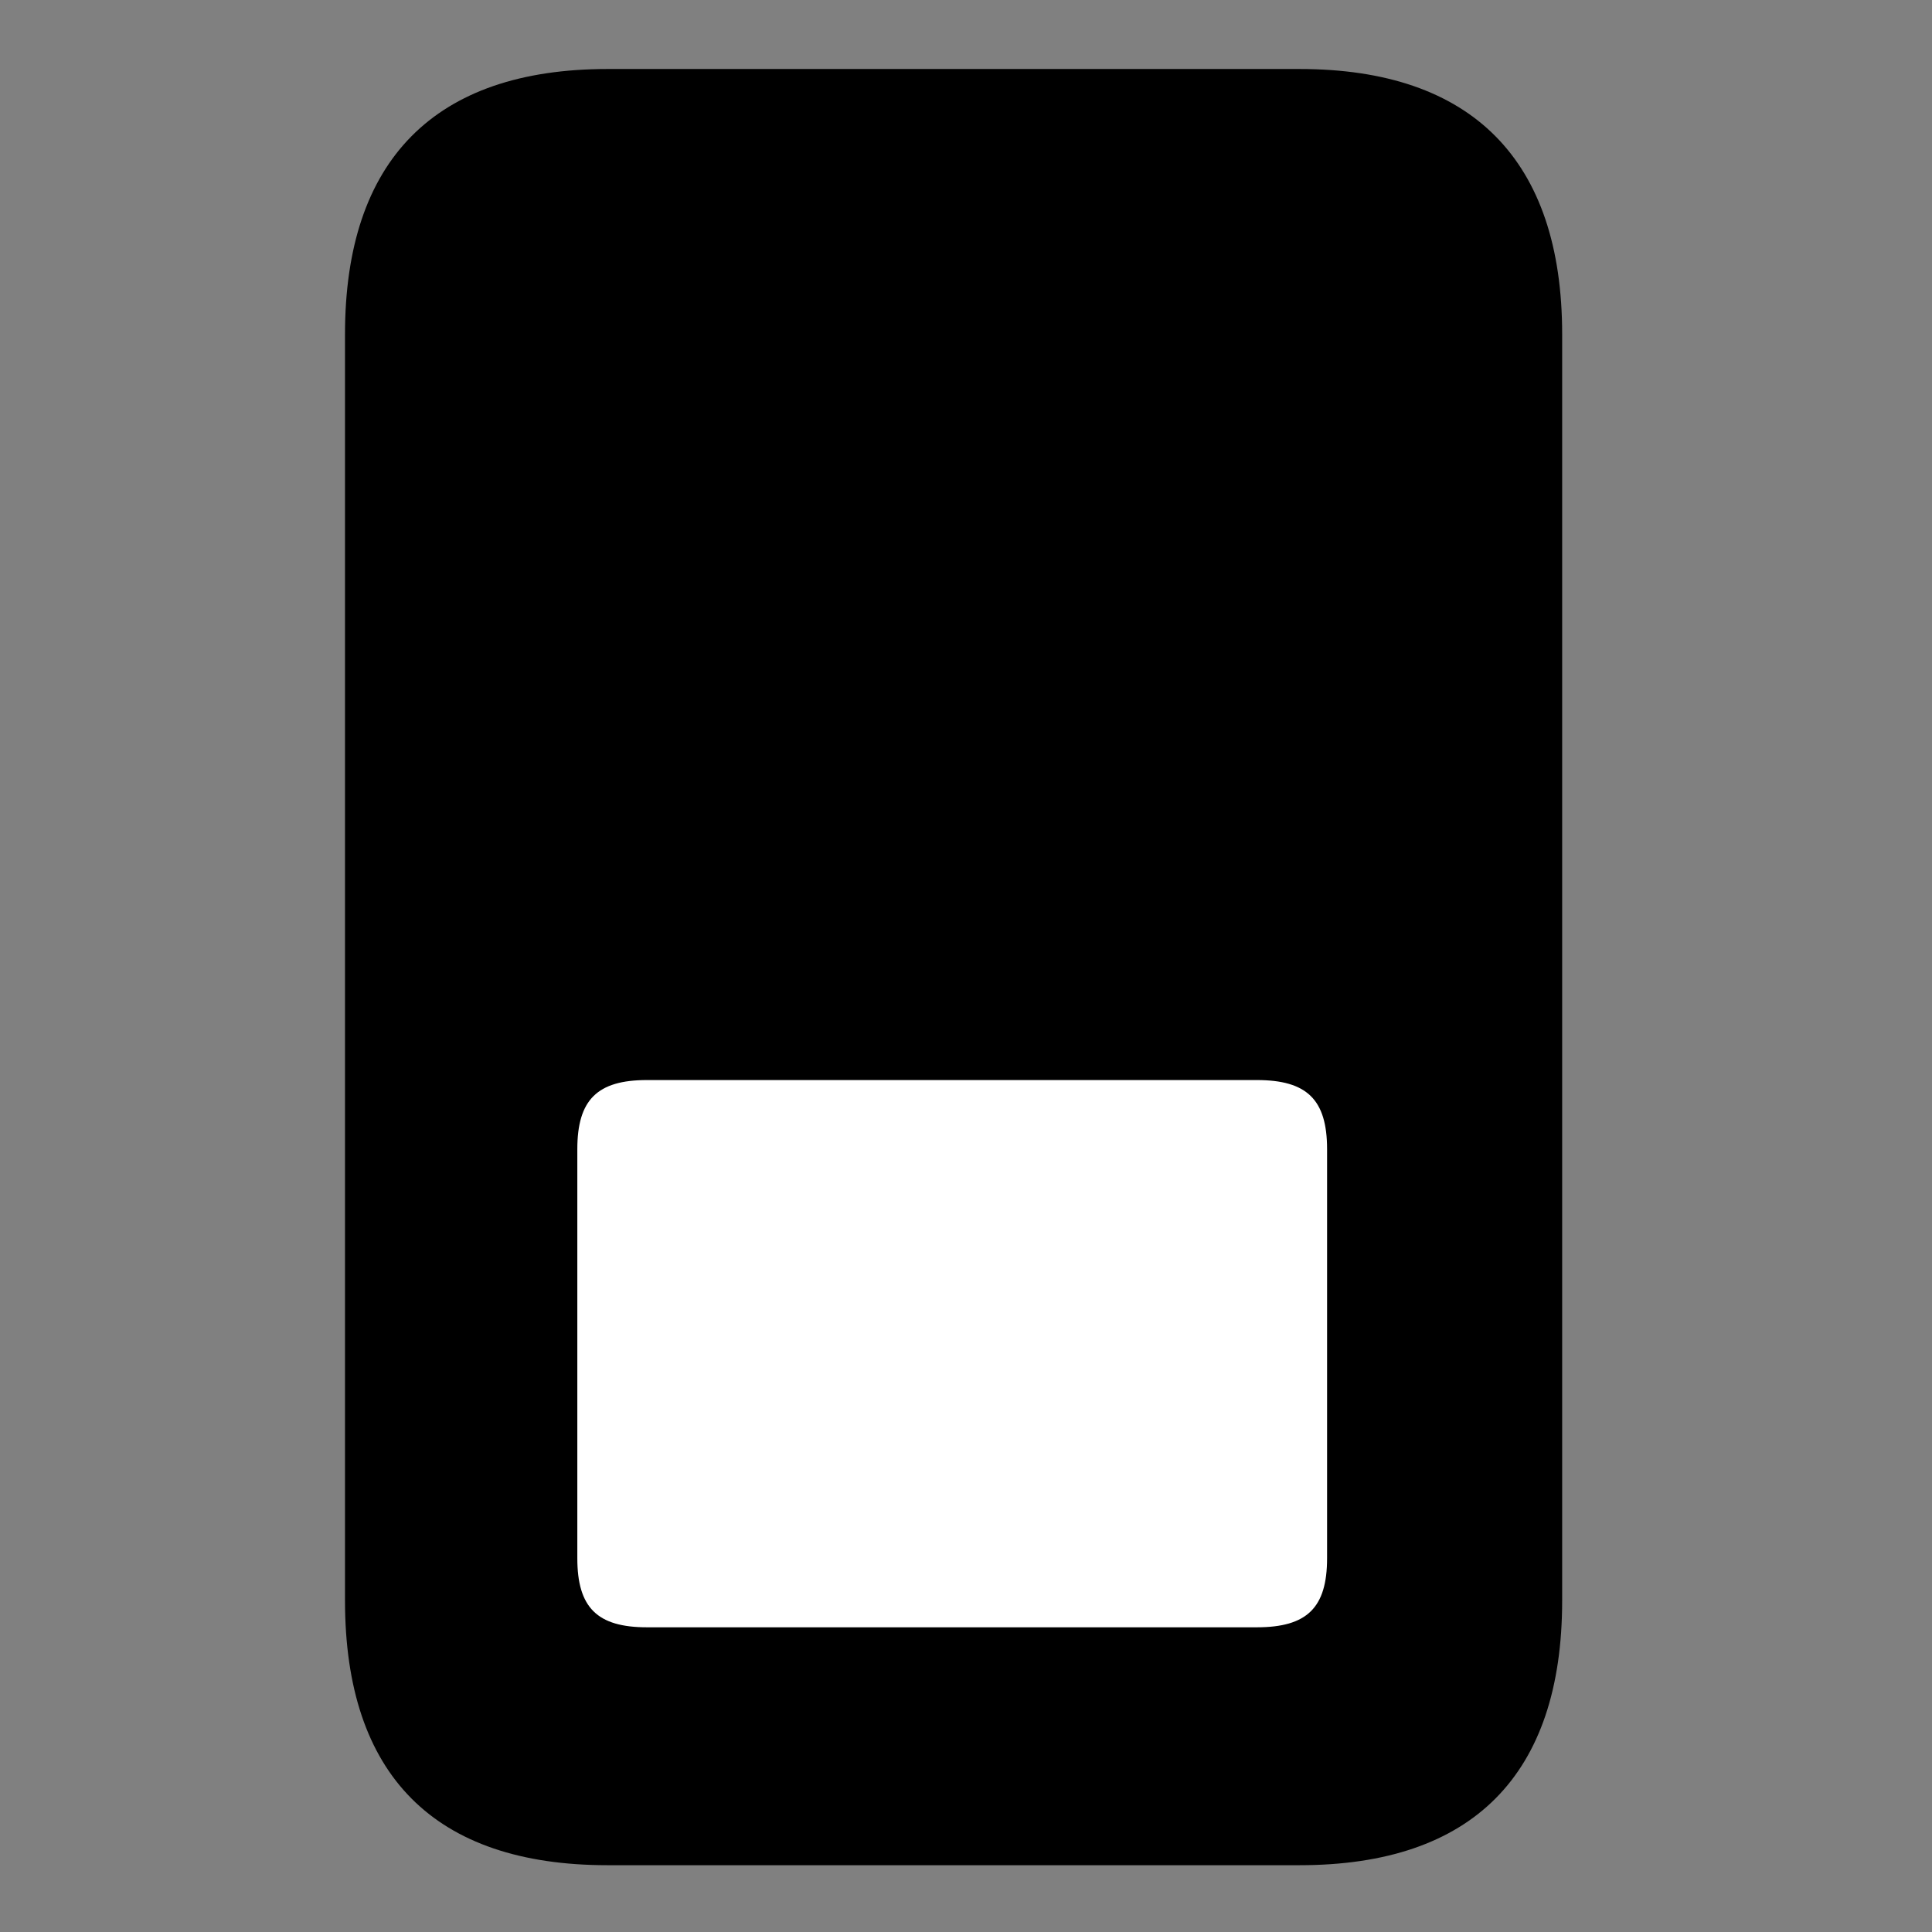 <svg width="28" height="28" viewBox="0 0 28 28" fill="none" xmlns="http://www.w3.org/2000/svg">
<rect x="0" y="0" width="28" height="28" fill="#808080" stroke="none"/>
<path d="M8.806 1C6.296 1 5 2.322 5 4.844V23.197C5 25.728 6.296 27.032 8.806 27.032H18.834C21.336 27.032 22.64 25.728 22.64 23.197V4.844C22.64 2.322 21.336 1 18.834 1H8.806Z" fill="black"/>
<path d="M9.376 15.653H18.215C18.942 15.653 19.233 15.937 19.233 16.655V22.583C19.233 23.301 18.942 23.584 18.215 23.584H9.376C8.658 23.584 8.367 23.301 8.367 22.583V16.655C8.367 15.937 8.658 15.653 9.376 15.653Z" fill="white"/>
</svg>
